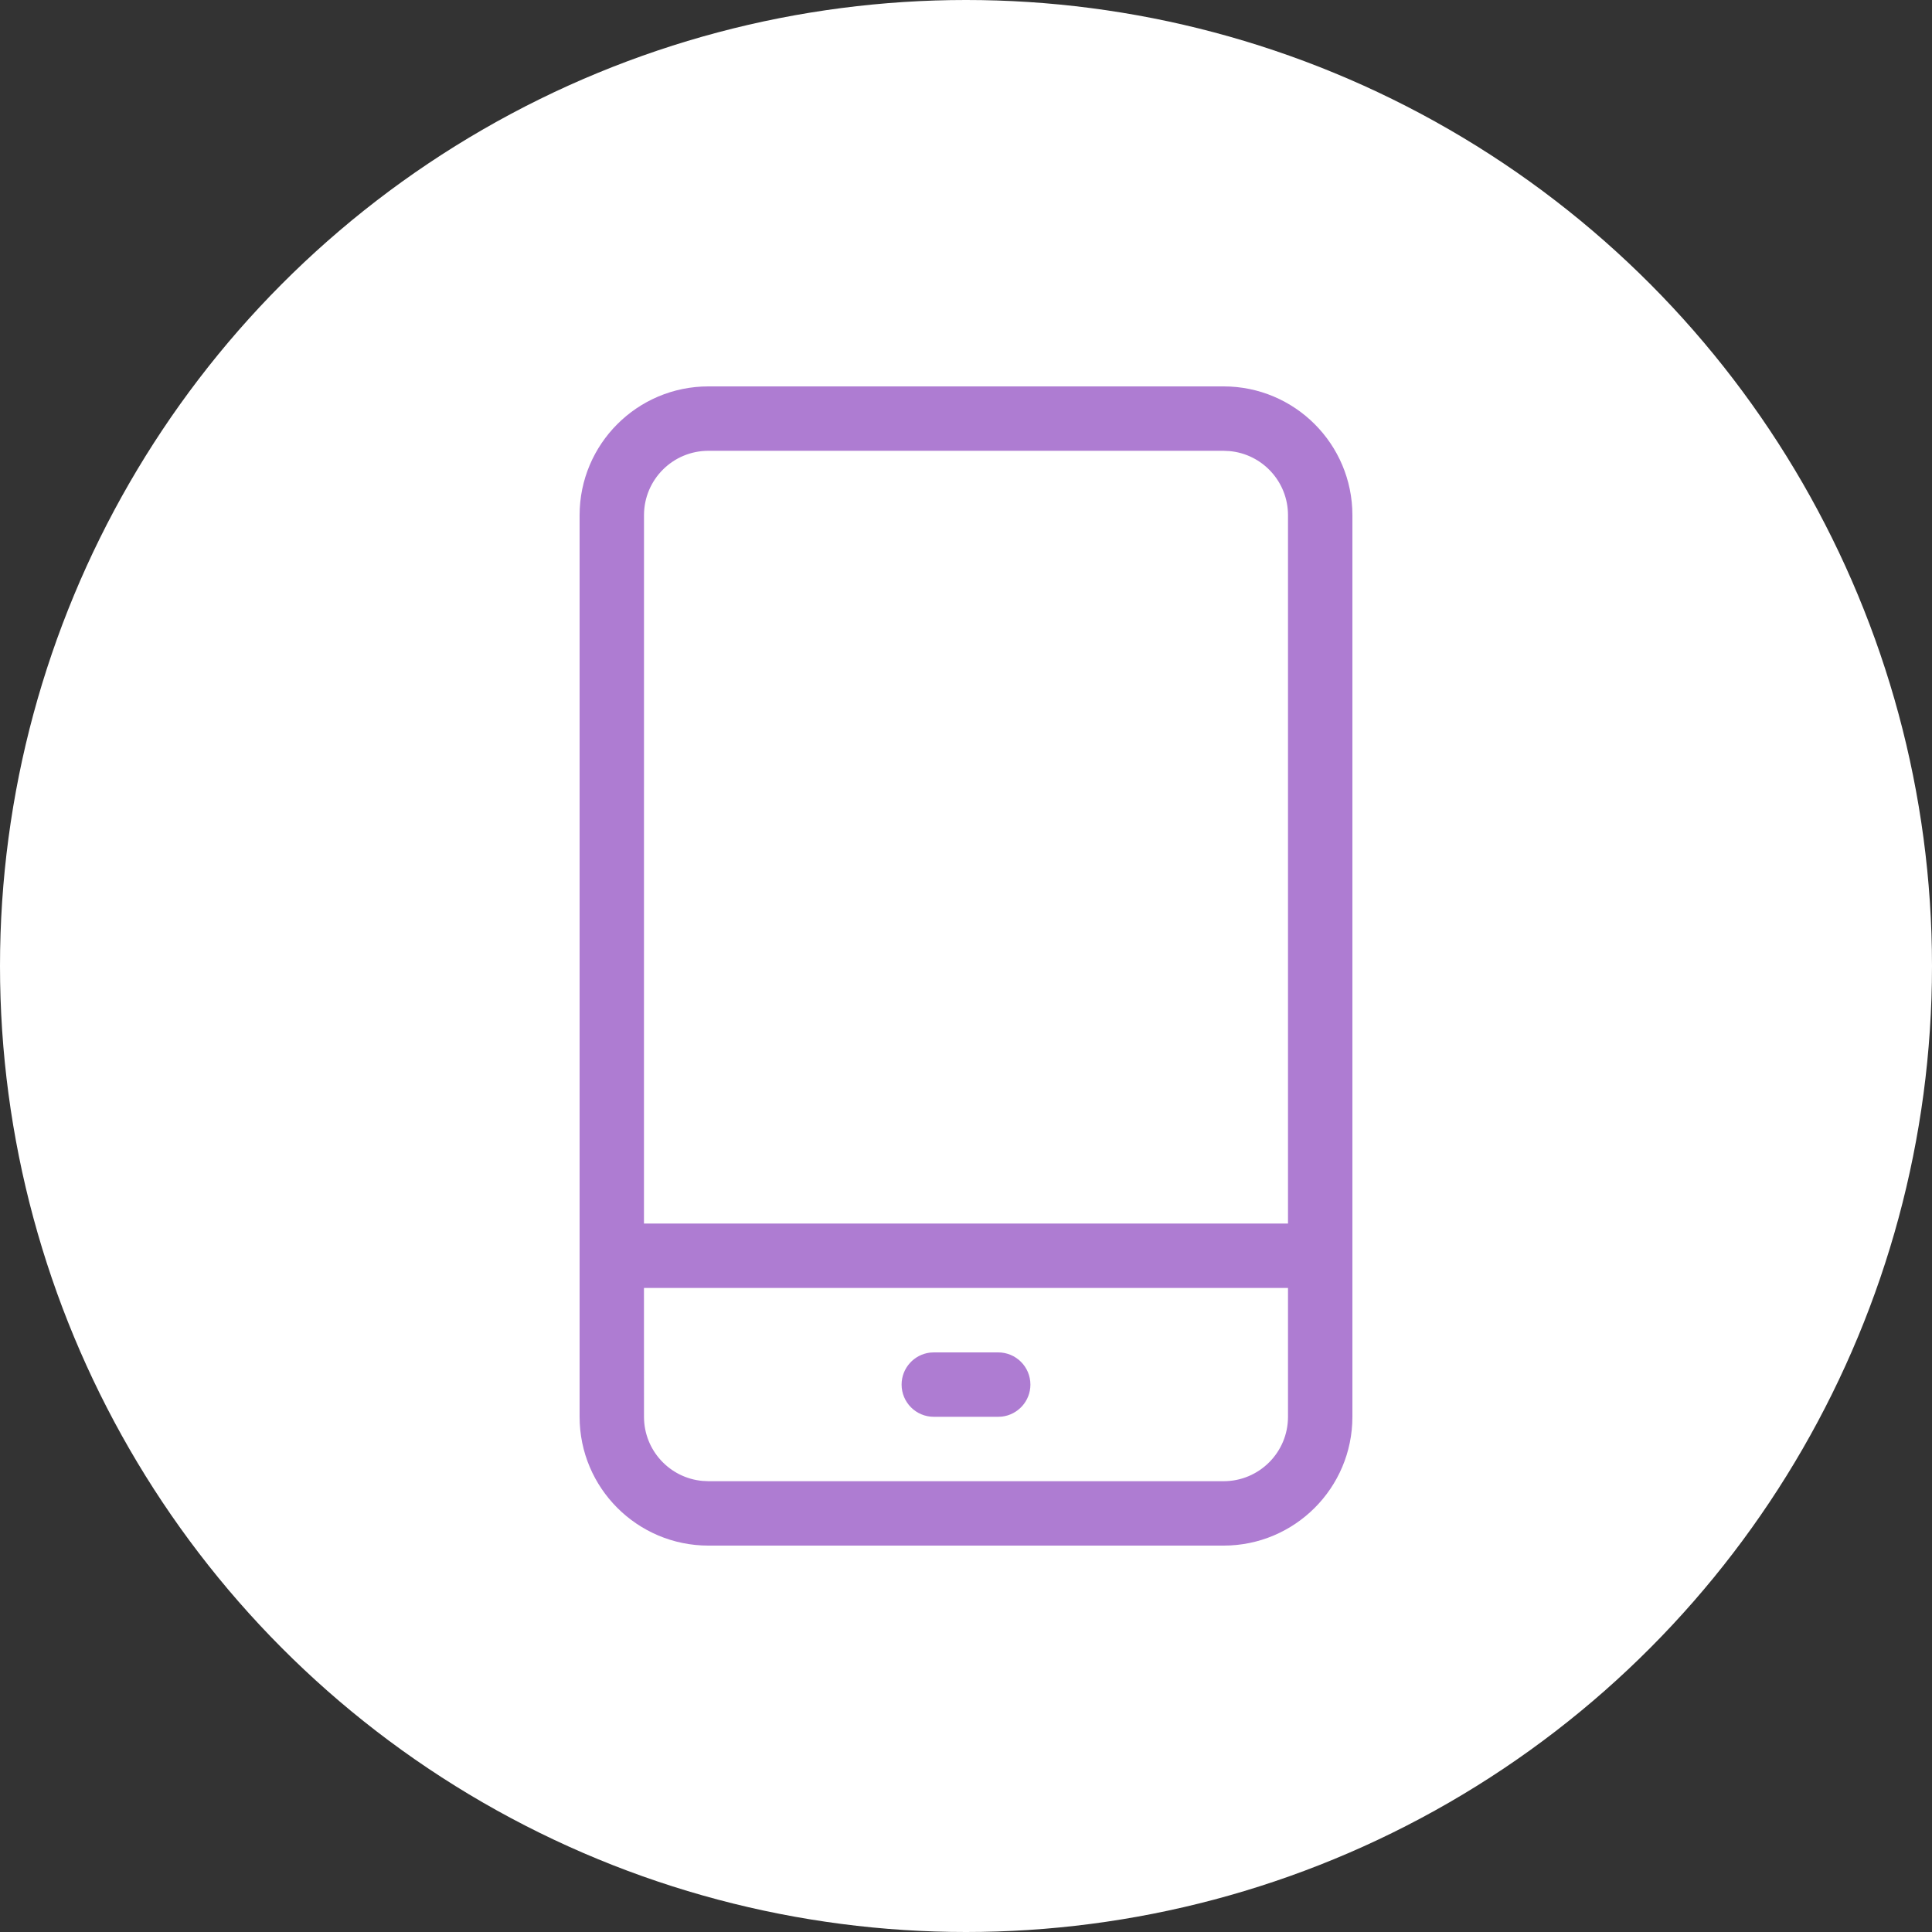 <svg xmlns="http://www.w3.org/2000/svg" width="48" height="48" viewBox="0 0 48 48">
    <rect x="0" y="0" width="48" height="48" fill="#333333" stroke="none"/>
    <g fill="none" fill-rule="evenodd">
        <g>
            <g>
                <g>
                    <g>
                        <g>
                            <g>
                                <g transform="translate(-310 -2122) translate(0 1976) translate(246 32) translate(24 66) translate(40 48)">
                                    <circle cx="24" cy="24" r="24" fill="#FFF"/>
                                    <g fill="#AE7CD2" fill-rule="nonzero">
                                        <g>
                                            <path d="M16 0c1.767 0 3.2 1.433 3.2 3.2v22.4c0 1.767-1.433 3.2-3.2 3.2H3.2c-1.767 0-3.2-1.433-3.2-3.2V3.2C0 1.433 1.433 0 3.2 0zm1.6 22.399H1.599L1.6 25.6c0 .835.639 1.52 1.454 1.593l.146.007H16c.884 0 1.6-.716 1.6-1.6v-3.201zM10.4 24c.442 0 .8.358.8.8 0 .41-.309.748-.707.795l-.093.005H8.8c-.442 0-.8-.358-.8-.8 0-.41.309-.748.707-.795L8.8 24h1.6zM16 1.6H3.2c-.884 0-1.6.716-1.6 1.6l-.001 17.599H17.6V3.2c0-.835-.639-1.52-1.454-1.593L16 1.6z" transform="translate(8 8) translate(6.4 1.6)"/>
                                        </g>
                                    </g>
                                </g>
                            </g>
                        </g>
                    </g>
                </g>
            </g>
        </g>
    </g>
</svg>
